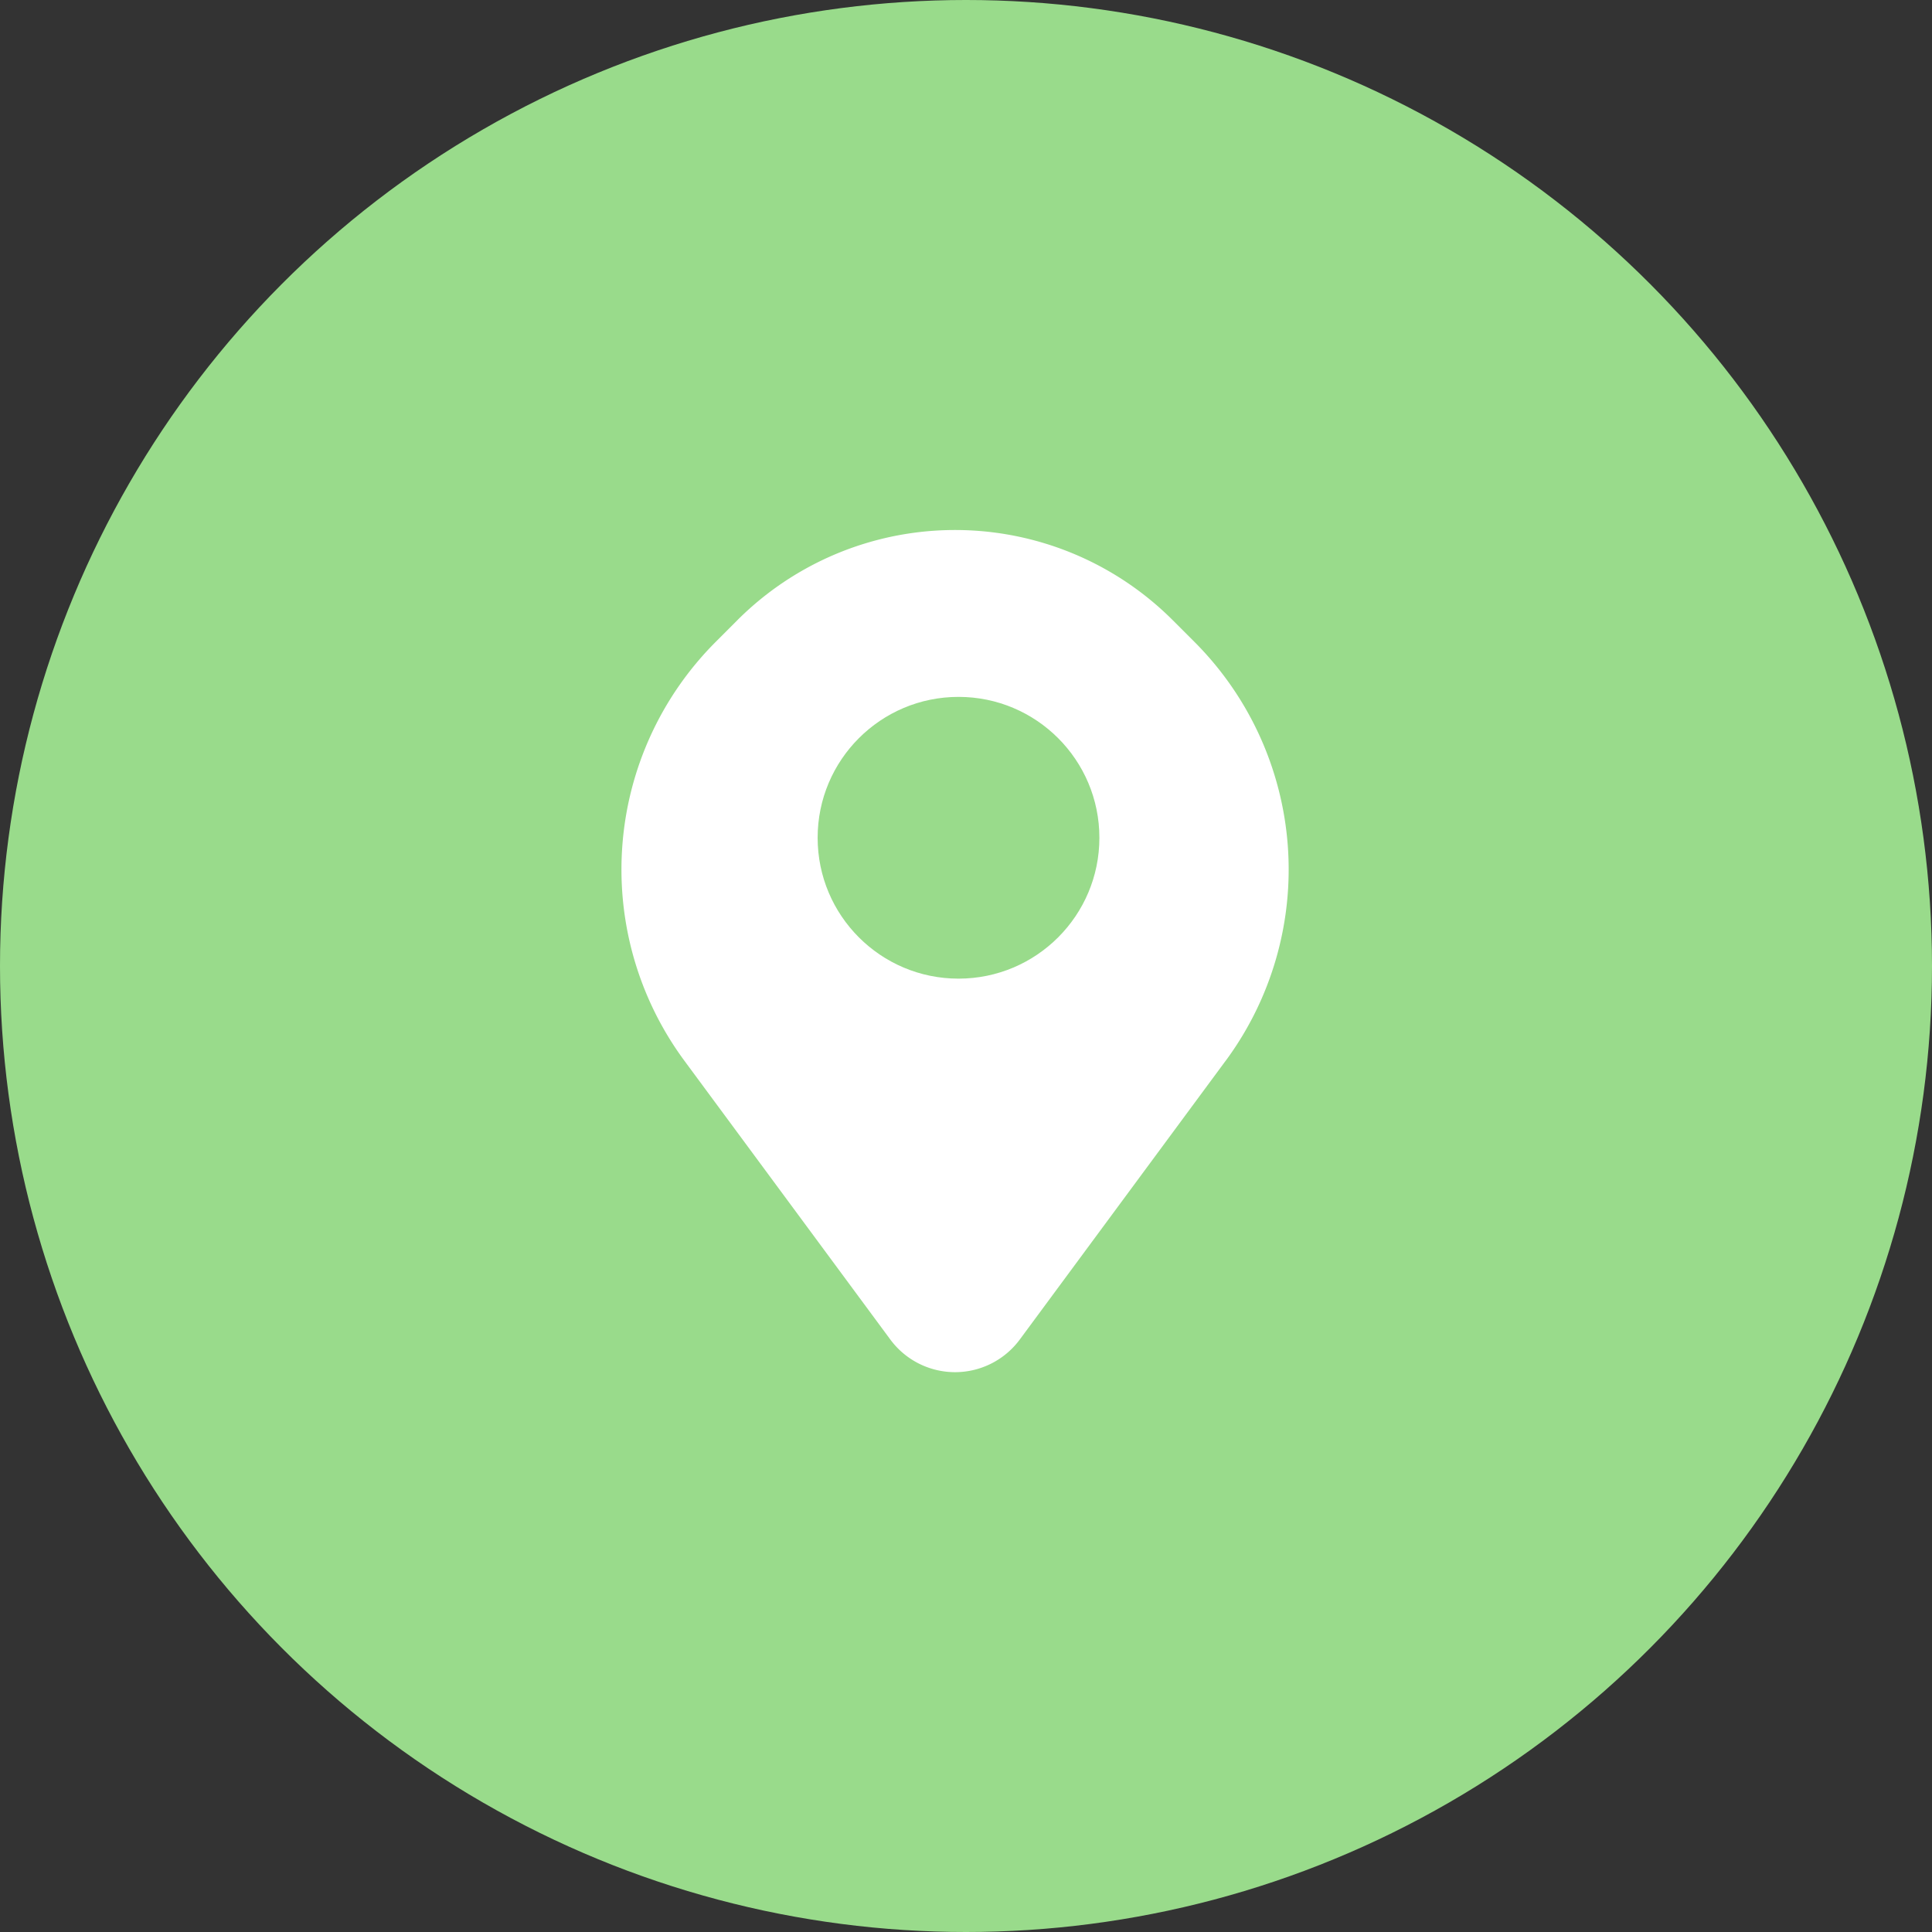 <svg xmlns="http://www.w3.org/2000/svg" width="48" height="48" viewBox="0 0 48 48">
    <rect x="0" y="0" width="48" height="48" fill="#333333" stroke="none"/>
    <g fill="none" fill-rule="evenodd">
        <circle cx="24" cy="24" r="24" fill="#99DB8B"/>
        <path fill="#FFF" d="M30.45 26.356l-5.113 6.923a2 2 0 0 1-3.218 0l-5.114-6.923a8 8 0 0 1 .778-10.41l.537-.538a7.648 7.648 0 0 1 10.816 0l.537.537a8 8 0 0 1 .778 10.411z"/>
        <circle cx="23.814" cy="20.814" r="3.5" fill="#99DB8B"/>
    </g>
</svg>
